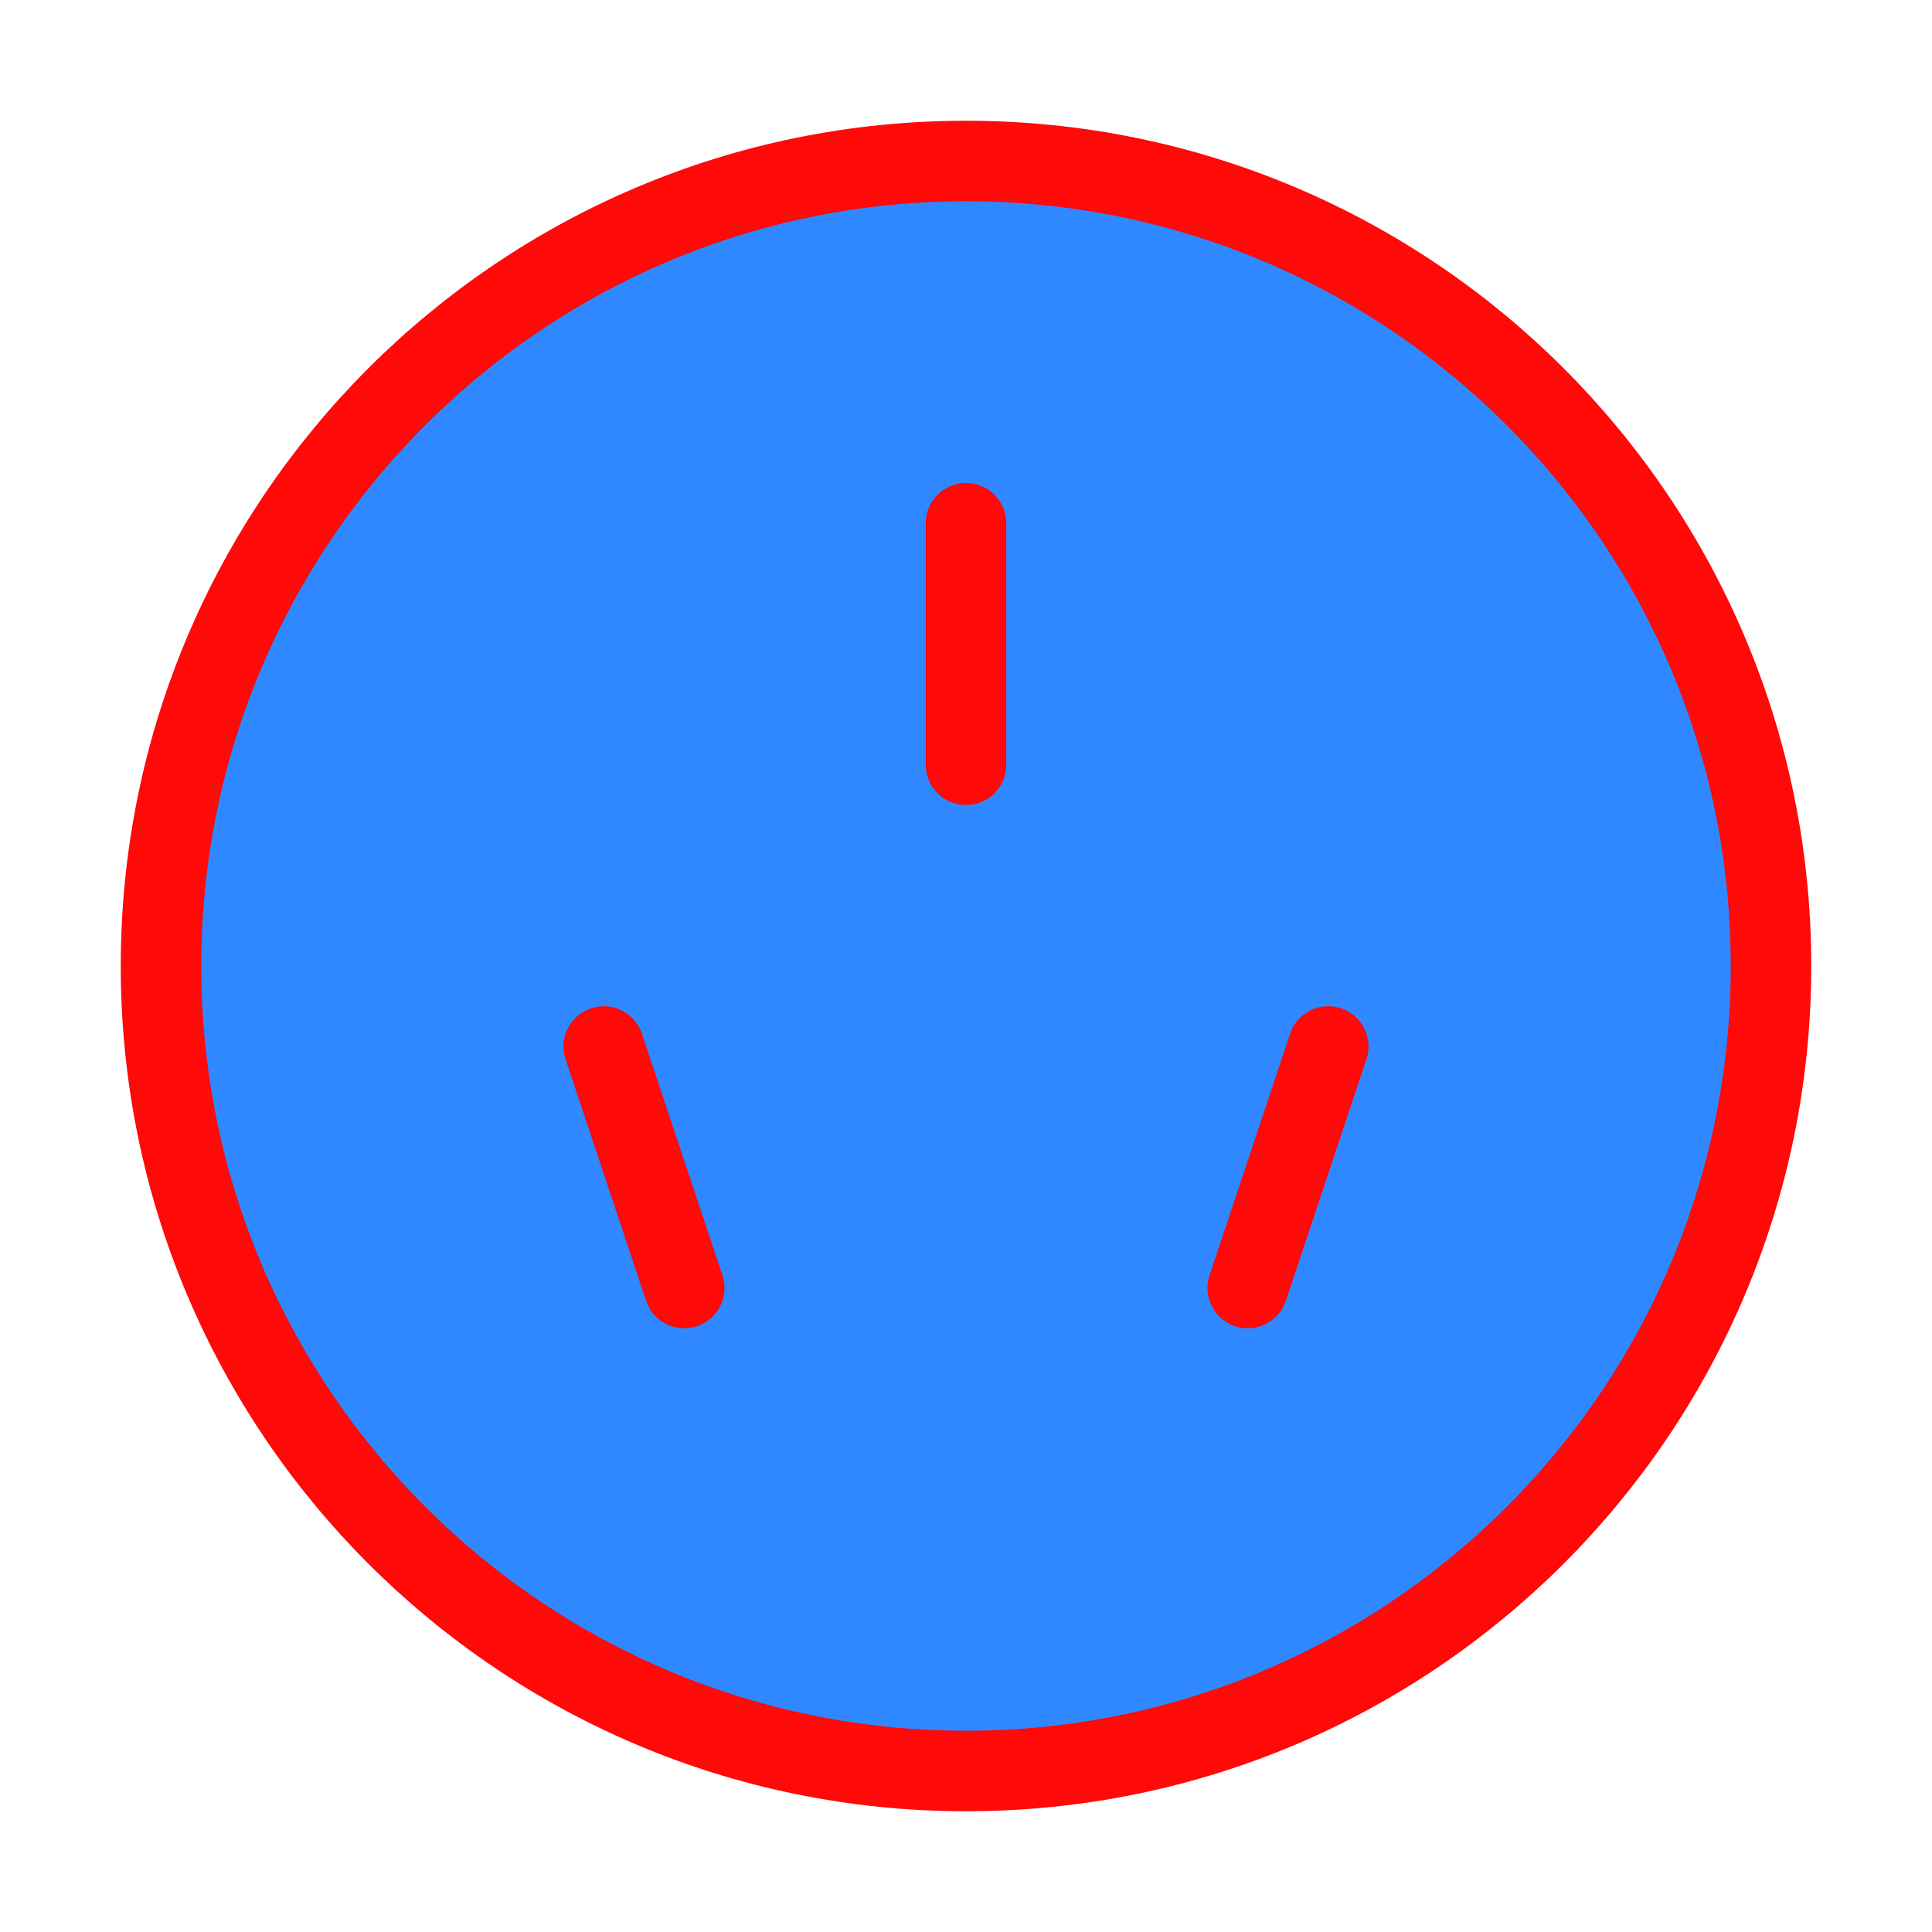 <?xml version="1.0" encoding="UTF-8"?><svg width="24" height="24" viewBox="0 0 48 48" fill="none" xmlns="http://www.w3.org/2000/svg"><path d="M24 44C35.046 44 44 35.046 44 24C44 12.954 35.046 4 24 4C12.954 4 4 12.954 4 24C4 35.046 12.954 44 24 44Z" fill="#2F88FF" stroke="#FF0909" stroke-width="2" stroke-linejoin="round"/><path d="M15 26L17 32" stroke="#FF0909" stroke-width="2" stroke-linecap="round" stroke-linejoin="round"/><path d="M33 26L31 32" stroke="#FF0909" stroke-width="2" stroke-linecap="round" stroke-linejoin="round"/><path d="M24 13V19" stroke="#FF0909" stroke-width="2" stroke-linecap="round" stroke-linejoin="round"/></svg>
